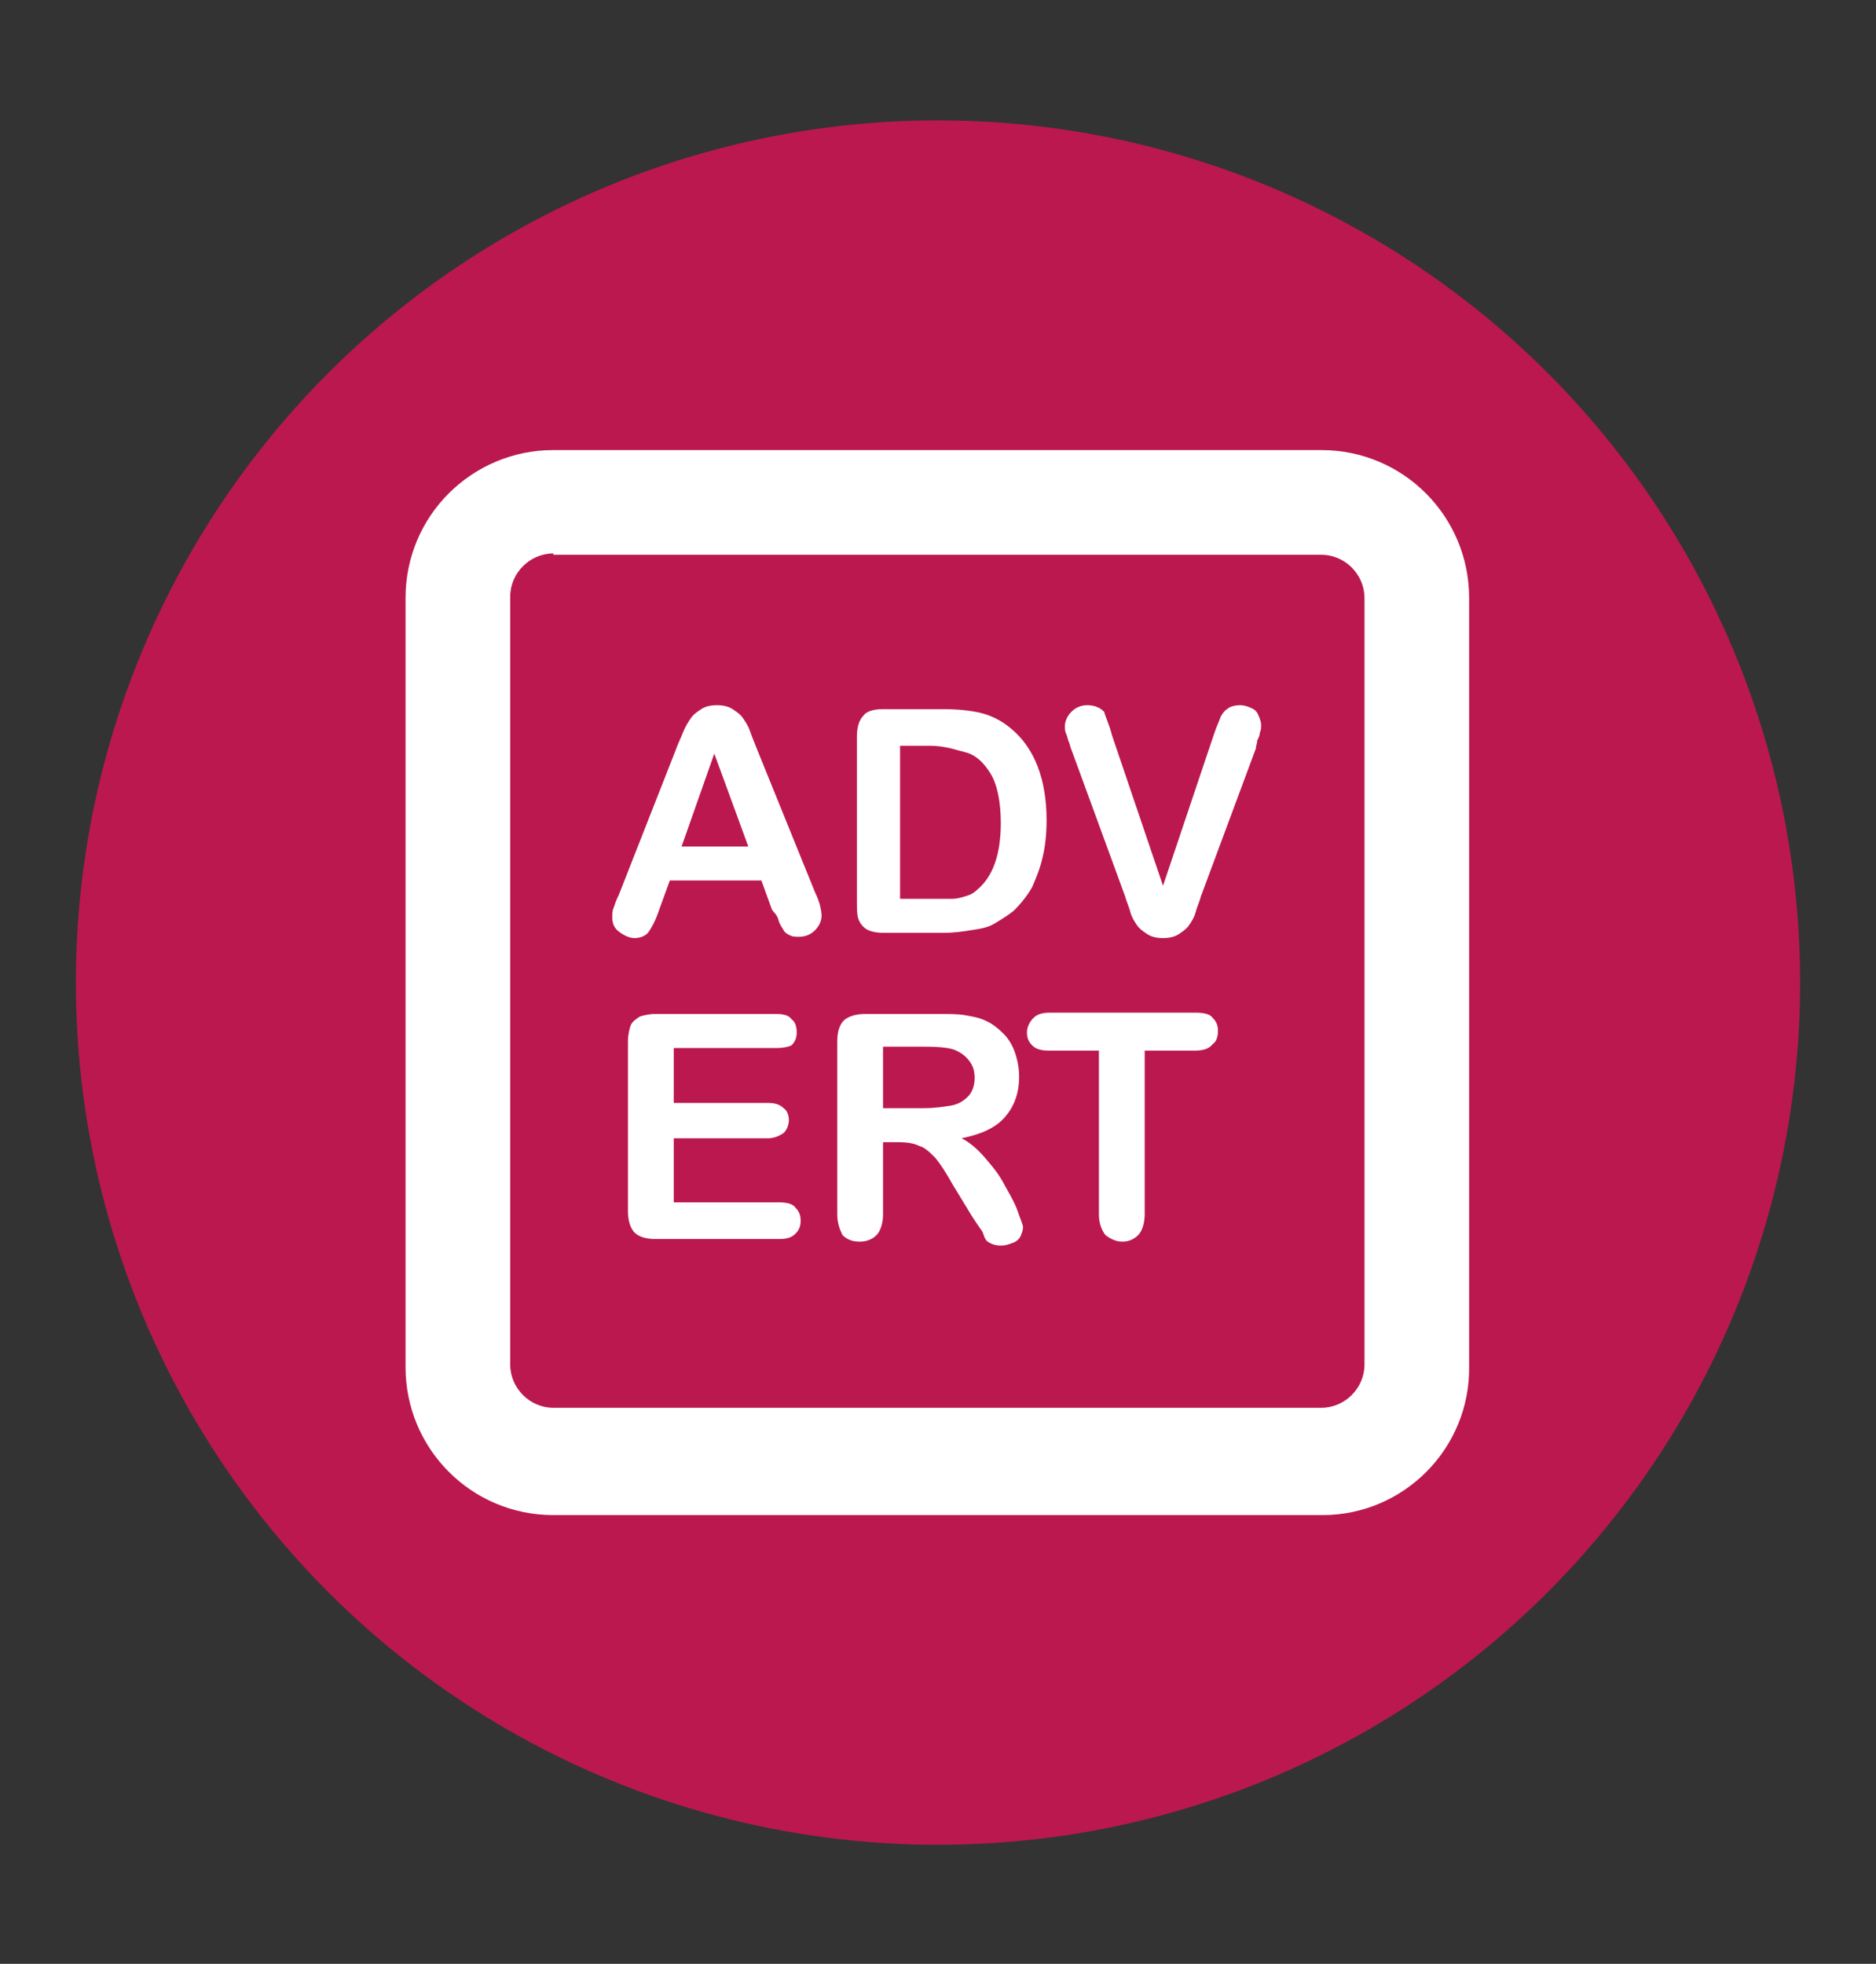 <?xml version="1.0" encoding="utf-8"?>
<!-- Generator: Adobe Illustrator 26.4.1, SVG Export Plug-In . SVG Version: 6.00 Build 0)  -->
<svg version="1.1" id="Layer_1" xmlns="http://www.w3.org/2000/svg" xmlns:xlink="http://www.w3.org/1999/xlink" x="0px" y="0px"
	 viewBox="0 0 143.4 150.1" style="enable-background:new 0 0 143.4 150.1;" xml:space="preserve">
<rect x="0" y="0" width="143.4" height="150.1" fill="#333333" stroke="none"/>
<style type="text/css">
	.st0{fill:#BB184F;}
	.st1{fill:#FFFFFF;}
</style>
<circle class="st0" cx="71.7" cy="75.1" r="65.9"/>
<path class="st1" d="M101.1,115.8H42.3c-6.3,0-11.3-5.1-11.3-11.3V45.7c0-6.3,5.1-11.3,11.3-11.3h58.7c6.3,0,11.3,5.1,11.3,11.3
	v58.7C112.4,110.7,107.3,115.8,101.1,115.8z M42.3,42.3c-1.8,0-3.3,1.5-3.3,3.3v58.7c0,1.8,1.5,3.3,3.3,3.3h58.7
	c1.8,0,3.3-1.5,3.3-3.3V45.7c0-1.8-1.5-3.3-3.3-3.3H42.3z"/>
<g>
	<path class="st1" d="M59,69.5l-0.8-2.2h-7l-0.8,2.2c-0.3,0.9-0.6,1.4-0.8,1.7c-0.2,0.3-0.6,0.5-1.1,0.5c-0.4,0-0.8-0.2-1.2-0.5
		s-0.5-0.7-0.5-1.1c0-0.2,0-0.5,0.1-0.7c0.1-0.3,0.2-0.6,0.4-1l4.4-11.2c0.1-0.3,0.3-0.7,0.5-1.2c0.2-0.5,0.4-0.8,0.6-1.1
		c0.2-0.3,0.5-0.5,0.8-0.7c0.3-0.2,0.7-0.3,1.2-0.3c0.5,0,0.9,0.1,1.2,0.3c0.3,0.2,0.6,0.4,0.8,0.7c0.2,0.3,0.4,0.6,0.5,0.9
		s0.3,0.8,0.5,1.3l4.5,11.1c0.4,0.8,0.5,1.5,0.5,1.8c0,0.4-0.2,0.8-0.5,1.1c-0.3,0.3-0.7,0.5-1.2,0.5c-0.3,0-0.5,0-0.7-0.1
		c-0.2-0.1-0.4-0.2-0.5-0.4s-0.3-0.4-0.4-0.8S59.1,69.7,59,69.5z M52.1,64.7h5.1l-2.6-7.1L52.1,64.7z"/>
	<path class="st1" d="M67.5,54.2H72c1.2,0,2.2,0.1,3,0.3c0.8,0.2,1.6,0.6,2.3,1.2c1.8,1.5,2.7,3.9,2.7,7c0,1-0.1,2-0.3,2.8
		c-0.2,0.9-0.5,1.6-0.8,2.3c-0.4,0.7-0.9,1.3-1.4,1.8c-0.5,0.4-1,0.7-1.5,1c-0.5,0.3-1.1,0.4-1.8,0.5c-0.6,0.1-1.3,0.2-2.1,0.2h-4.5
		c-0.6,0-1.1-0.1-1.4-0.3c-0.3-0.2-0.5-0.5-0.6-0.8c-0.1-0.3-0.1-0.8-0.1-1.4V56.3c0-0.8,0.2-1.3,0.5-1.6
		C66.2,54.4,66.7,54.2,67.5,54.2z M68.8,57v11.7h2.6c0.6,0,1,0,1.4,0c0.3,0,0.7-0.1,1-0.2c0.4-0.1,0.7-0.3,0.9-0.5
		c1.2-1,1.8-2.7,1.8-5.1c0-1.7-0.3-3-0.8-3.8c-0.5-0.8-1.1-1.4-1.9-1.6S72.2,57,71.1,57H68.8z"/>
	<path class="st1" d="M85,56.2l3.9,11.5l3.9-11.6c0.2-0.6,0.4-1,0.5-1.3c0.1-0.2,0.3-0.5,0.5-0.6c0.2-0.2,0.6-0.3,1-0.3
		c0.3,0,0.6,0.1,0.8,0.2c0.3,0.1,0.5,0.3,0.6,0.6c0.1,0.2,0.2,0.5,0.2,0.7c0,0.2,0,0.4-0.1,0.6c0,0.2-0.1,0.4-0.2,0.6
		C96.1,56.8,96,57,96,57.2l-4.2,11.3c-0.1,0.4-0.3,0.8-0.4,1.2c-0.1,0.4-0.3,0.7-0.5,1c-0.2,0.3-0.5,0.5-0.8,0.7
		c-0.3,0.2-0.7,0.3-1.2,0.3c-0.5,0-0.9-0.1-1.2-0.3s-0.6-0.4-0.8-0.7c-0.2-0.3-0.4-0.6-0.5-1s-0.3-0.8-0.4-1.2l-4.1-11.2
		c-0.1-0.2-0.1-0.4-0.2-0.6s-0.1-0.4-0.2-0.6c-0.1-0.2-0.1-0.4-0.1-0.6c0-0.4,0.2-0.8,0.5-1.1c0.3-0.3,0.7-0.5,1.2-0.5
		c0.6,0,1,0.2,1.3,0.5C84.5,54.8,84.8,55.4,85,56.2z"/>
	<path class="st1" d="M59.4,80.1h-7.9v4.2h7.2c0.5,0,0.9,0.1,1.2,0.4c0.3,0.2,0.4,0.6,0.4,0.9s-0.1,0.7-0.4,1
		c-0.3,0.2-0.7,0.4-1.2,0.4h-7.2v4.9h8.1c0.5,0,1,0.1,1.2,0.4c0.3,0.3,0.4,0.6,0.4,1c0,0.4-0.1,0.7-0.4,1c-0.3,0.3-0.7,0.4-1.2,0.4
		h-9.5c-0.8,0-1.3-0.2-1.6-0.5c-0.3-0.3-0.5-0.9-0.5-1.6V79.6c0-0.5,0.1-0.9,0.2-1.2c0.1-0.3,0.4-0.5,0.7-0.7
		c0.3-0.1,0.7-0.2,1.2-0.2h9.2c0.6,0,1,0.1,1.2,0.4c0.3,0.2,0.4,0.6,0.4,1c0,0.4-0.1,0.7-0.4,1C60.3,80,59.9,80.1,59.4,80.1z"/>
	<path class="st1" d="M68.7,87.3h-1.2v5.5c0,0.7-0.2,1.3-0.5,1.6c-0.3,0.3-0.7,0.5-1.3,0.5c-0.6,0-1-0.2-1.3-0.5
		C64.2,94,64,93.5,64,92.8V79.6c0-0.8,0.2-1.3,0.5-1.6c0.3-0.3,0.9-0.5,1.6-0.5h5.7c0.8,0,1.5,0,2,0.1c0.6,0.1,1.1,0.2,1.5,0.4
		c0.5,0.2,1,0.6,1.4,1c0.4,0.4,0.7,0.9,0.9,1.5c0.2,0.6,0.3,1.2,0.3,1.8c0,1.3-0.4,2.3-1.1,3.1c-0.7,0.8-1.8,1.3-3.3,1.6
		c0.6,0.3,1.2,0.8,1.8,1.5s1.1,1.3,1.5,2.1c0.4,0.7,0.8,1.4,1,2s0.4,1,0.4,1.2c0,0.2-0.1,0.5-0.2,0.7s-0.3,0.4-0.6,0.5
		c-0.3,0.1-0.5,0.2-0.9,0.2c-0.4,0-0.7-0.1-1-0.3S75.2,94.2,75,94c-0.2-0.3-0.5-0.7-0.8-1.2l-1.4-2.3c-0.5-0.9-0.9-1.5-1.3-2
		c-0.4-0.4-0.8-0.8-1.2-0.9C69.9,87.4,69.4,87.3,68.7,87.3z M70.7,80h-3.2v4.7h3.1c0.8,0,1.5-0.1,2.1-0.2c0.6-0.1,1-0.4,1.3-0.7
		c0.3-0.3,0.5-0.8,0.5-1.4c0-0.5-0.1-0.9-0.4-1.3s-0.6-0.6-1-0.8C72.7,80.1,71.9,80,70.7,80z"/>
	<path class="st1" d="M91.3,80.3h-3.8v12.5c0,0.7-0.2,1.3-0.5,1.6c-0.3,0.3-0.7,0.5-1.2,0.5c-0.5,0-0.9-0.2-1.3-0.5
		c-0.3-0.4-0.5-0.9-0.5-1.6V80.3h-3.8c-0.6,0-1-0.1-1.3-0.4c-0.3-0.3-0.4-0.6-0.4-1c0-0.4,0.2-0.8,0.5-1.1c0.3-0.3,0.7-0.4,1.3-0.4
		h11.1c0.6,0,1.1,0.1,1.3,0.4c0.3,0.3,0.4,0.6,0.4,1s-0.1,0.8-0.4,1C92.4,80.2,91.9,80.3,91.3,80.3z"/>
</g>
</svg>
